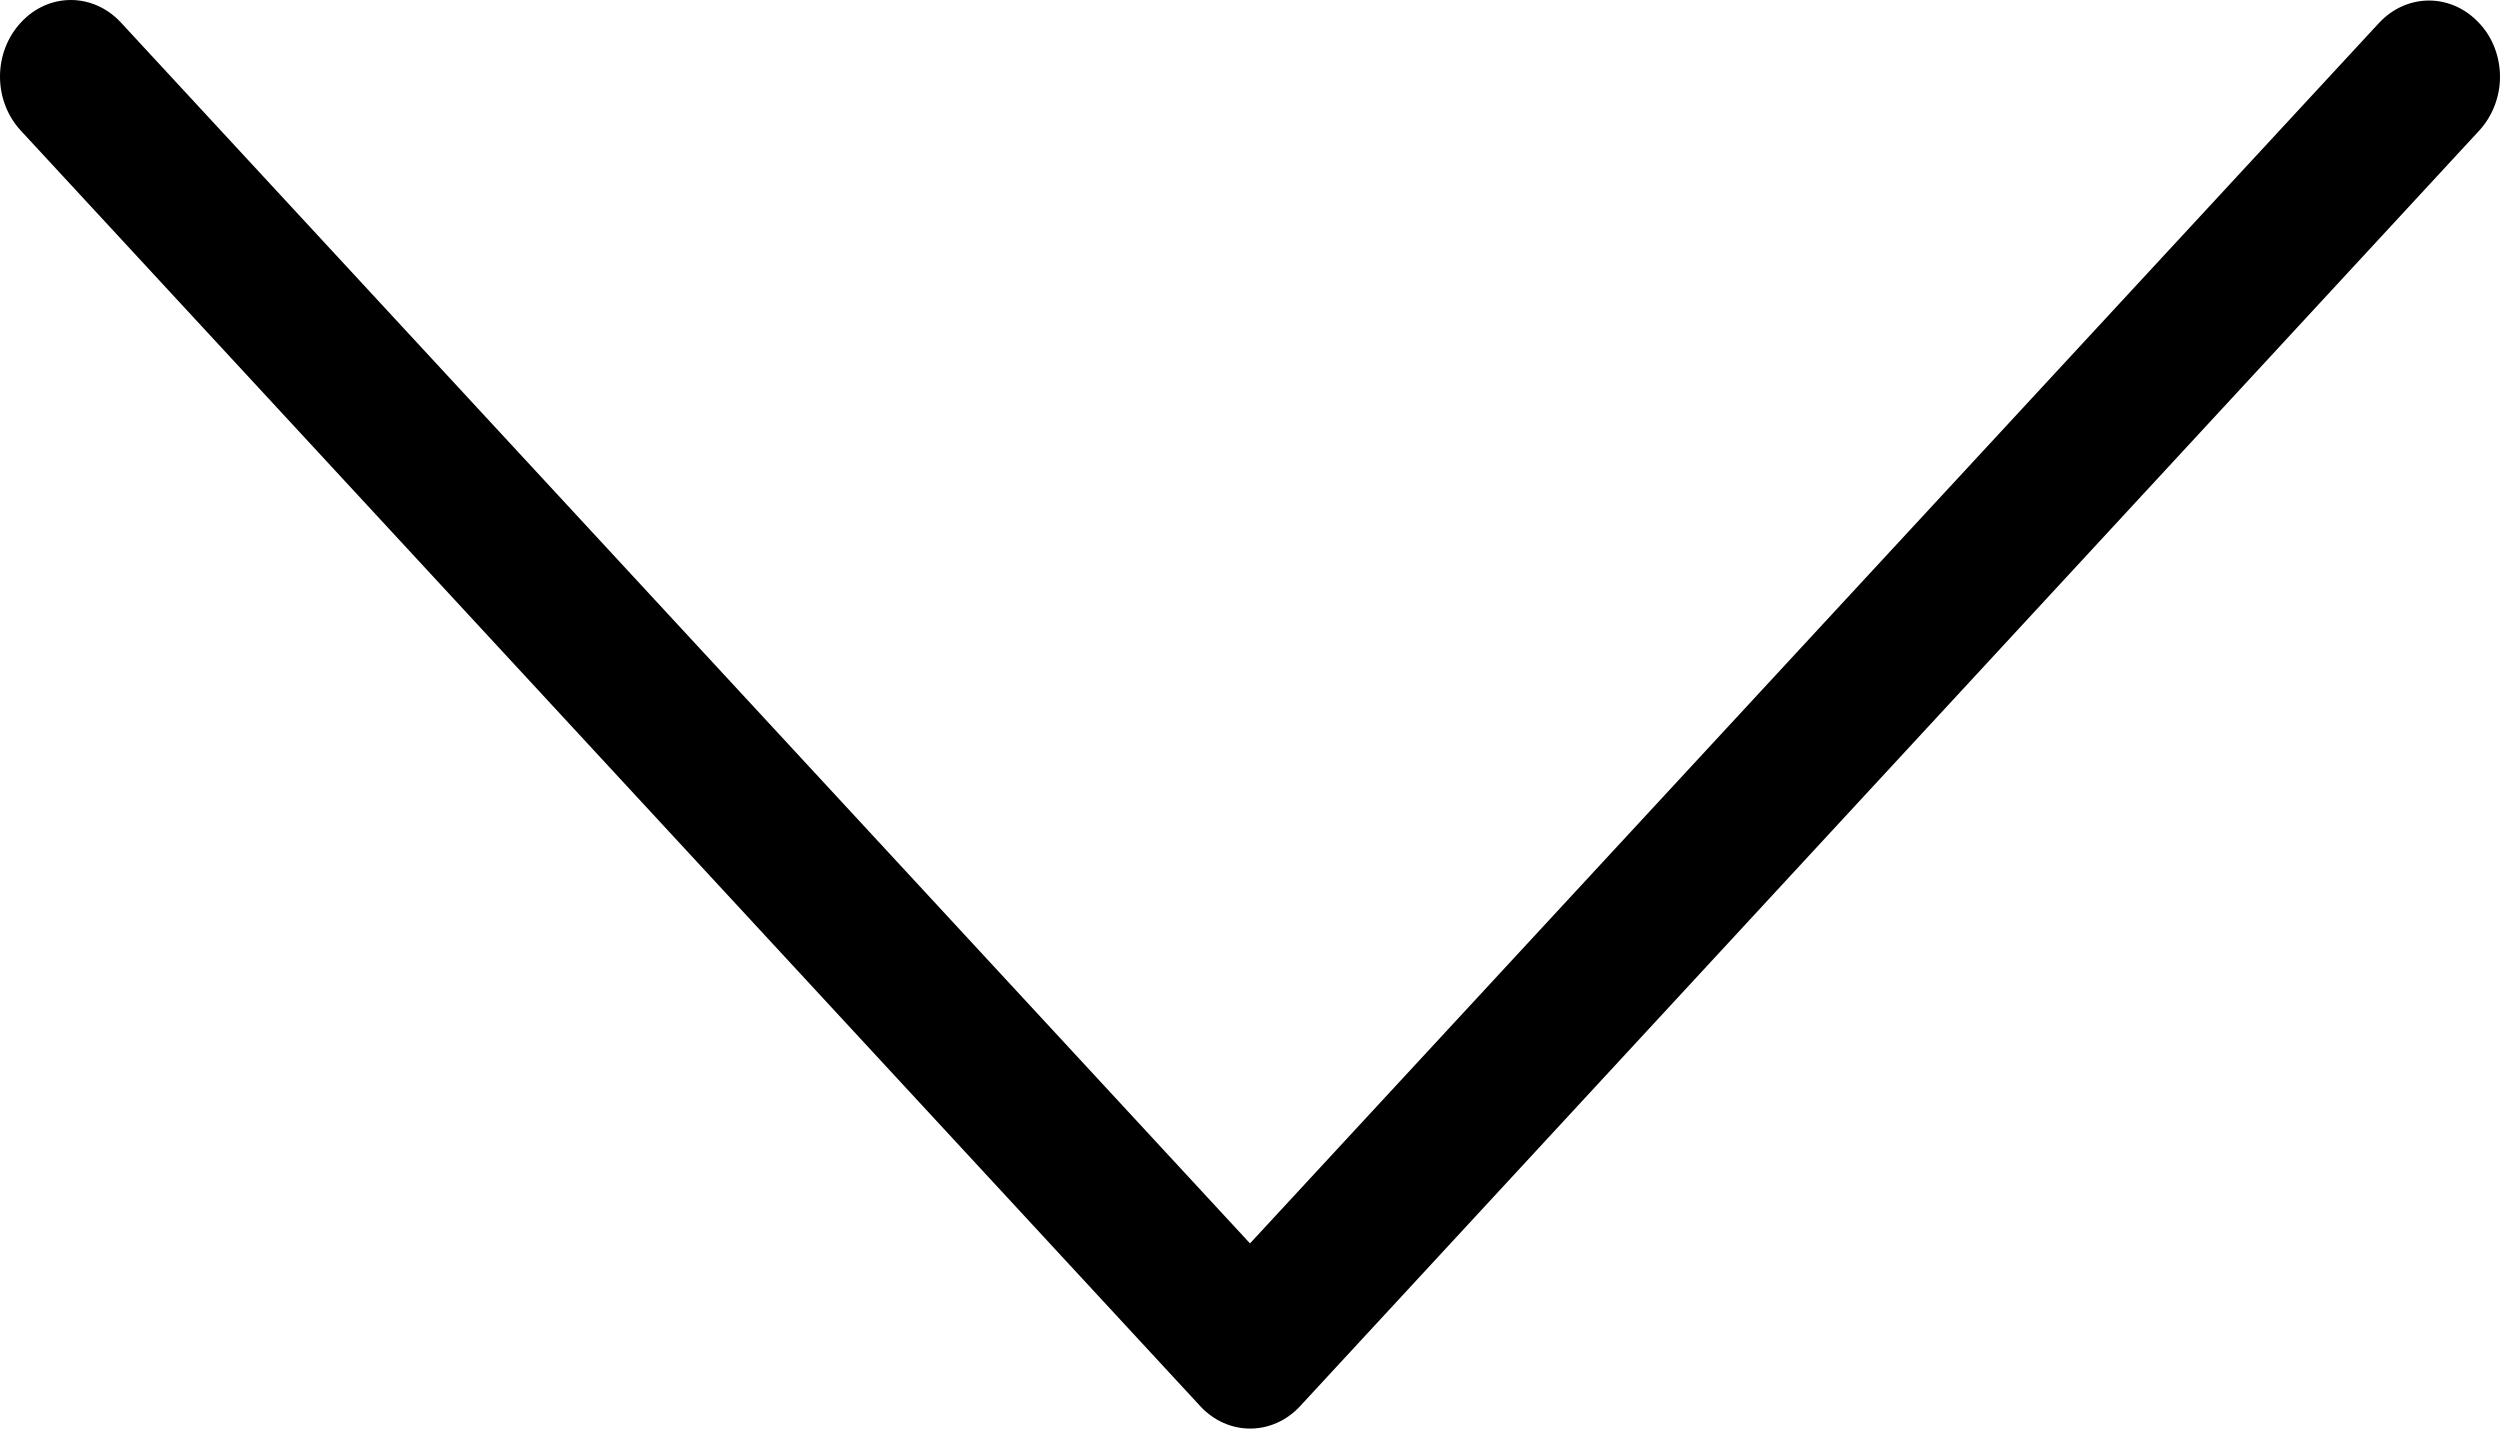 <svg width="14" height="8" viewBox="0 0 14 8" fill="none" xmlns="http://www.w3.org/2000/svg">
<path fill-rule="evenodd" clip-rule="evenodd" d="M7 6.963L0.677 0.126C0.521 -0.042 0.272 -0.042 0.117 0.126C-0.039 0.294 -0.039 0.564 0.117 0.732L6.721 7.874C6.876 8.042 7.126 8.042 7.281 7.874L13.883 0.732C13.959 0.65 14 0.539 14 0.431C14 0.323 13.962 0.212 13.883 0.129C13.727 -0.039 13.478 -0.039 13.322 0.129L7 6.963Z" fill="black"/>
</svg>
